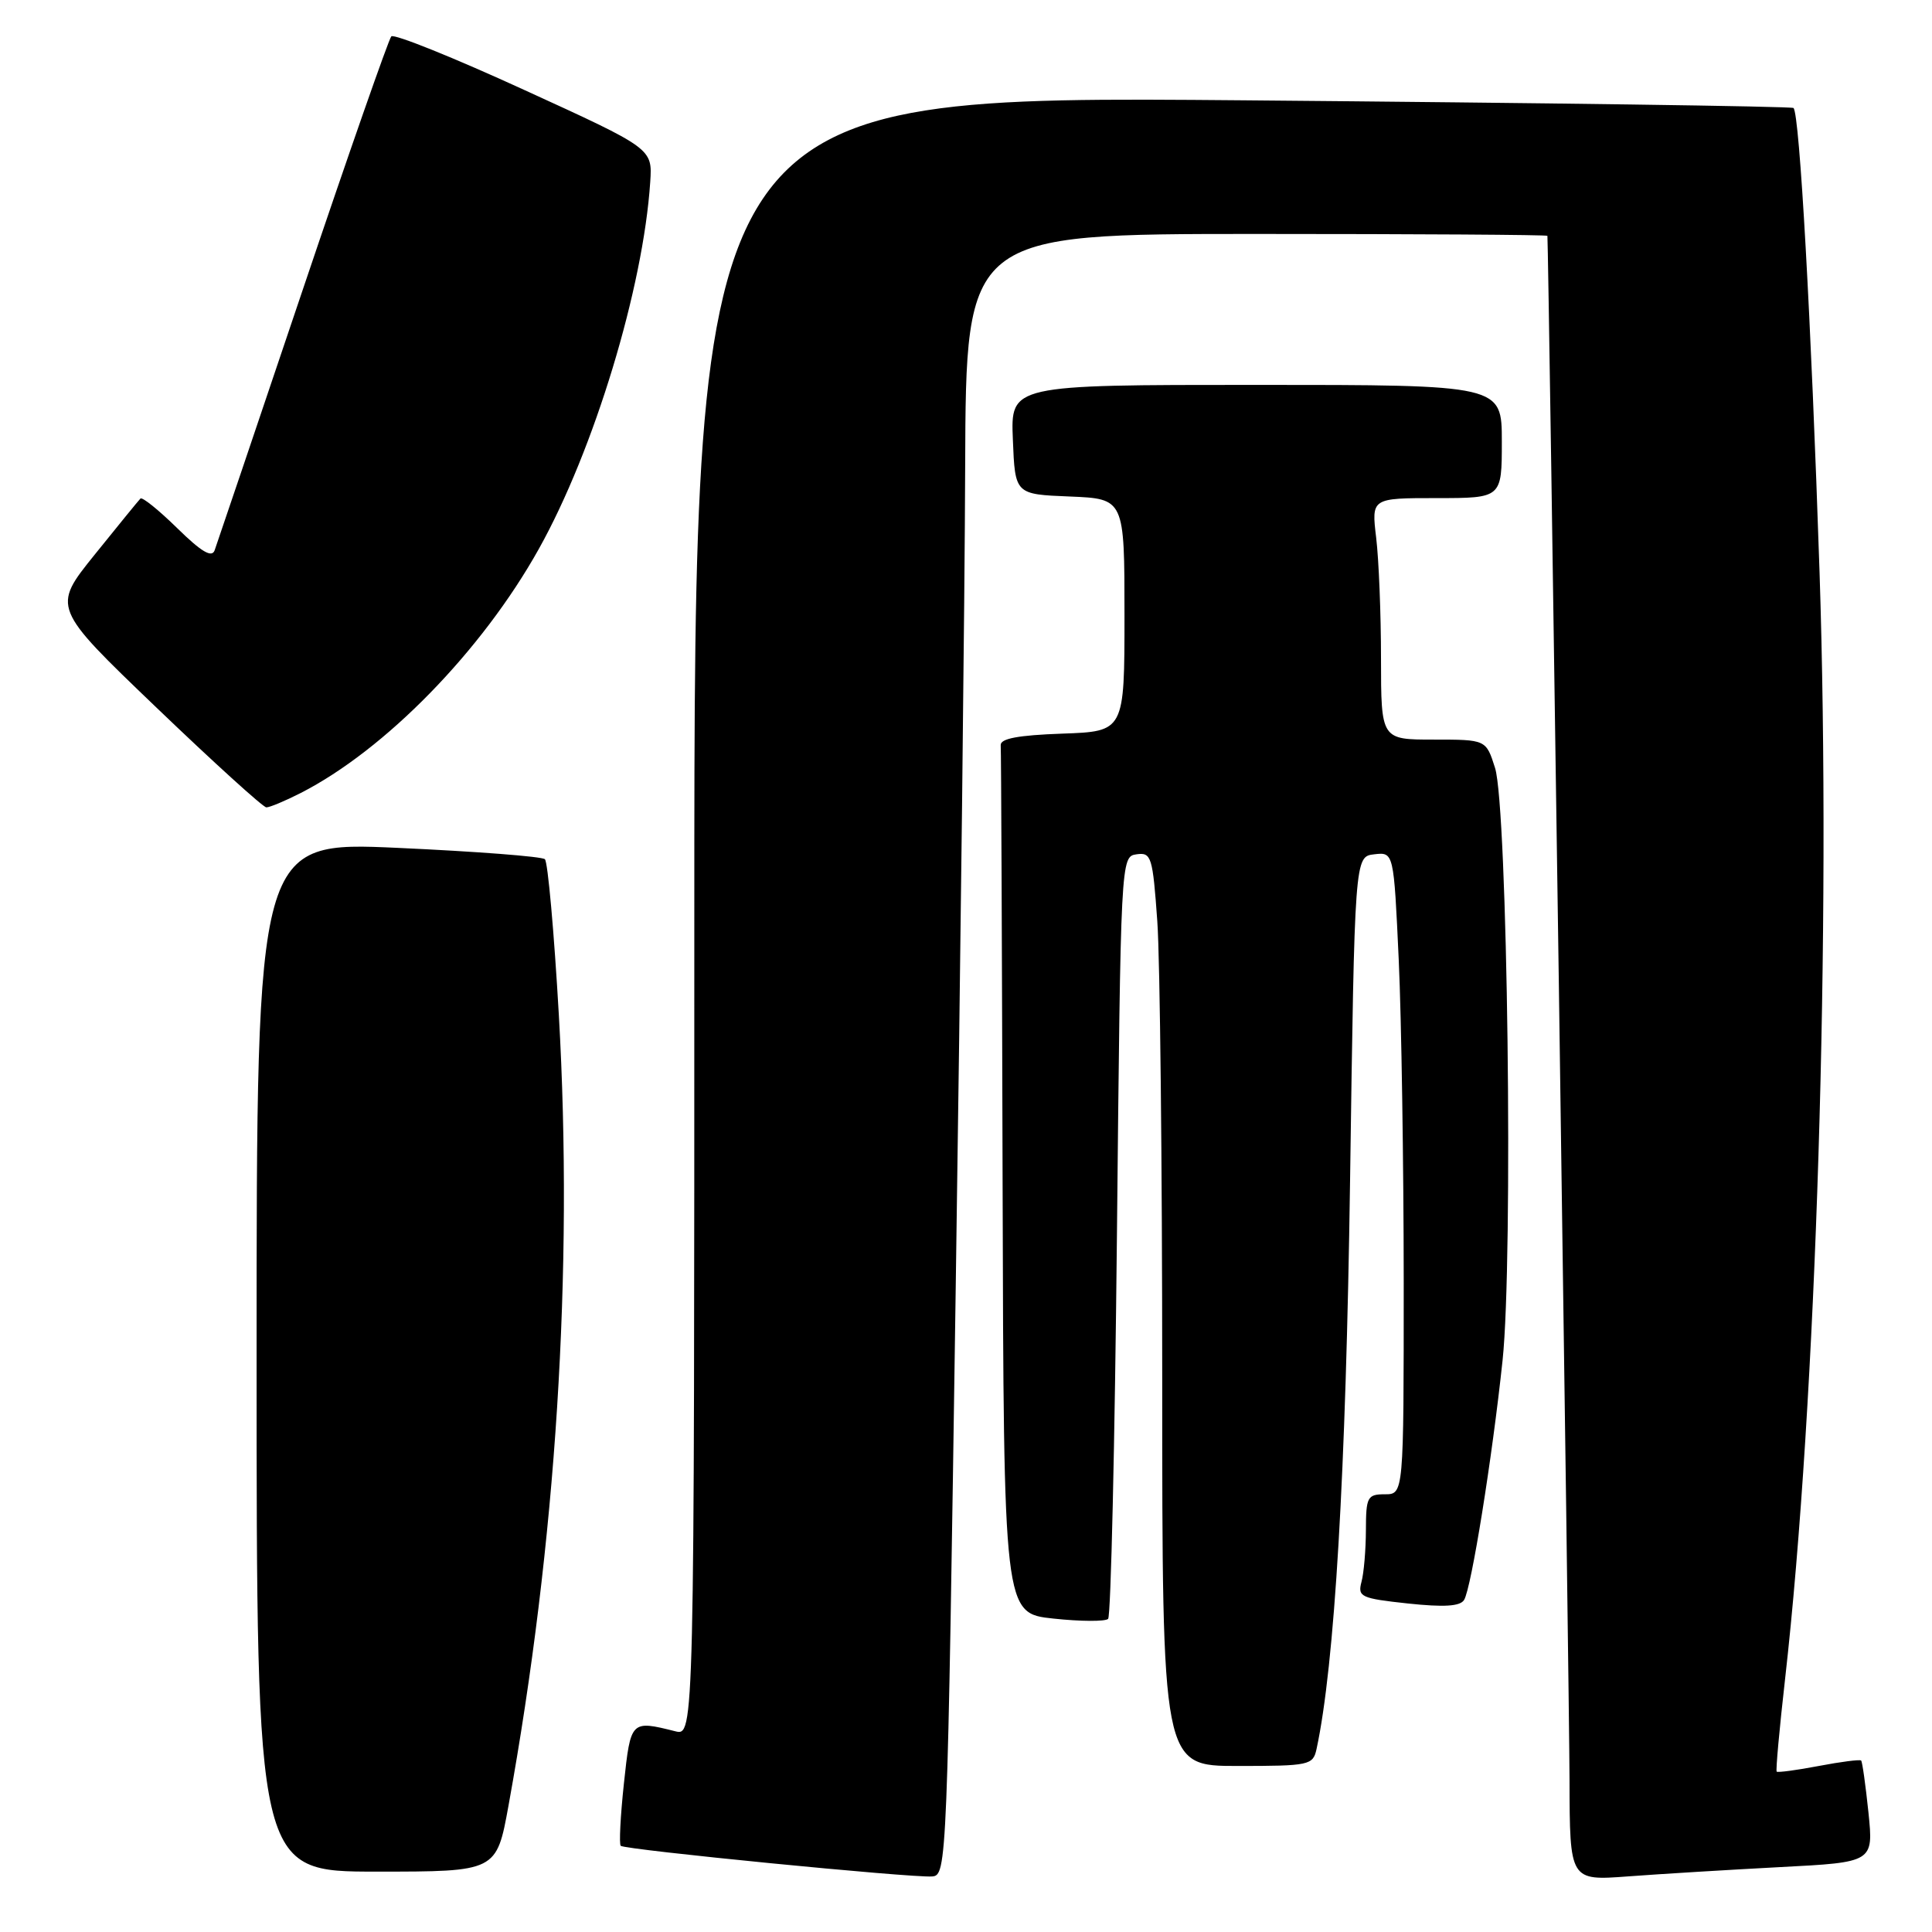 <?xml version="1.0" encoding="UTF-8" standalone="no"?>
<!DOCTYPE svg PUBLIC "-//W3C//DTD SVG 1.1//EN" "http://www.w3.org/Graphics/SVG/1.1/DTD/svg11.dtd" >
<svg xmlns="http://www.w3.org/2000/svg" xmlns:xlink="http://www.w3.org/1999/xlink" version="1.1" viewBox="0 0 256 256">
 <g >
 <path fill="currentColor"
d=" M 126.64 170.50 C 127.27 127.60 127.84 78.66 127.89 61.75 C 128.00 31.00 128.00 31.00 166.50 31.00 C 187.68 31.00 205.02 31.11 205.04 31.25 C 205.18 32.25 207.95 225.34 207.97 235.85 C 208.00 249.21 208.00 249.21 215.75 248.63 C 220.01 248.31 229.07 247.76 235.88 247.40 C 248.25 246.76 248.25 246.76 247.58 240.17 C 247.20 236.54 246.77 233.44 246.61 233.28 C 246.45 233.12 243.93 233.44 241.00 234.00 C 238.07 234.56 235.56 234.89 235.42 234.75 C 235.28 234.61 235.78 229.10 236.53 222.50 C 240.69 185.75 242.65 122.92 241.10 75.81 C 239.99 42.40 238.46 15.13 237.65 14.31 C 237.42 14.09 204.56 13.63 164.62 13.29 C 92.00 12.68 92.00 12.68 92.00 121.36 C 92.00 230.04 92.00 230.04 89.47 229.40 C 83.59 227.93 83.57 227.95 82.67 236.33 C 82.21 240.64 82.02 244.36 82.25 244.58 C 82.77 245.10 120.76 248.84 123.50 248.64 C 125.47 248.50 125.52 247.38 126.64 170.50 Z  M 67.38 239.25 C 73.71 204.35 75.99 168.45 74.05 134.50 C 73.42 123.50 72.59 114.21 72.20 113.85 C 71.82 113.49 63.06 112.82 52.75 112.35 C 34.00 111.50 34.00 111.50 34.00 179.75 C 34.00 248.00 34.00 248.00 49.90 248.00 C 65.79 248.00 65.79 248.00 67.38 239.25 Z  M 174.45 231.75 C 176.85 220.59 178.34 195.30 178.89 156.50 C 179.50 113.50 179.50 113.50 182.09 113.20 C 184.68 112.90 184.68 112.90 185.34 127.20 C 185.70 135.06 185.99 154.21 186.00 169.75 C 186.00 198.00 186.00 198.00 183.50 198.00 C 181.19 198.00 181.00 198.35 180.99 202.75 C 180.98 205.36 180.72 208.46 180.40 209.62 C 179.88 211.59 180.34 211.80 186.55 212.47 C 191.35 212.98 193.48 212.85 194.00 212.00 C 194.96 210.44 197.72 193.27 199.10 180.24 C 200.52 166.80 199.76 106.97 198.10 101.75 C 196.91 98.00 196.91 98.00 189.95 98.00 C 183.00 98.00 183.00 98.00 182.99 87.25 C 182.99 81.34 182.70 74.14 182.35 71.25 C 181.72 66.00 181.72 66.00 190.36 66.00 C 199.00 66.00 199.00 66.00 199.00 58.50 C 199.00 51.00 199.00 51.00 166.46 51.00 C 133.91 51.00 133.91 51.00 134.21 58.25 C 134.50 65.50 134.50 65.50 141.75 65.79 C 149.00 66.09 149.00 66.09 149.00 81.50 C 149.00 96.92 149.00 96.92 140.75 97.21 C 134.90 97.42 132.53 97.86 132.60 98.75 C 132.66 99.44 132.77 125.60 132.85 156.88 C 133.00 213.77 133.00 213.77 139.58 214.47 C 143.20 214.86 146.46 214.87 146.83 214.51 C 147.20 214.14 147.72 191.26 148.00 163.67 C 148.50 113.67 148.51 113.50 150.60 113.20 C 152.56 112.92 152.74 113.50 153.35 122.10 C 153.71 127.17 154.00 154.41 154.00 182.65 C 154.00 234.00 154.00 234.00 163.98 234.00 C 173.52 234.00 173.98 233.90 174.45 231.75 Z  M 39.82 105.09 C 51.03 99.37 63.86 86.24 71.39 72.75 C 78.71 59.66 85.24 38.13 86.16 24.09 C 86.45 19.68 86.45 19.68 69.47 11.92 C 60.14 7.64 52.21 4.45 51.85 4.82 C 51.50 5.20 46.20 20.35 40.08 38.50 C 33.96 56.65 28.72 72.14 28.44 72.92 C 28.07 73.95 26.68 73.12 23.49 69.99 C 21.04 67.59 18.85 65.82 18.61 66.06 C 18.37 66.30 15.64 69.65 12.54 73.50 C 6.90 80.50 6.90 80.50 20.70 93.73 C 28.29 101.01 34.86 106.97 35.29 106.98 C 35.72 106.99 37.76 106.14 39.82 105.09 Z "/>
</g>
</svg>